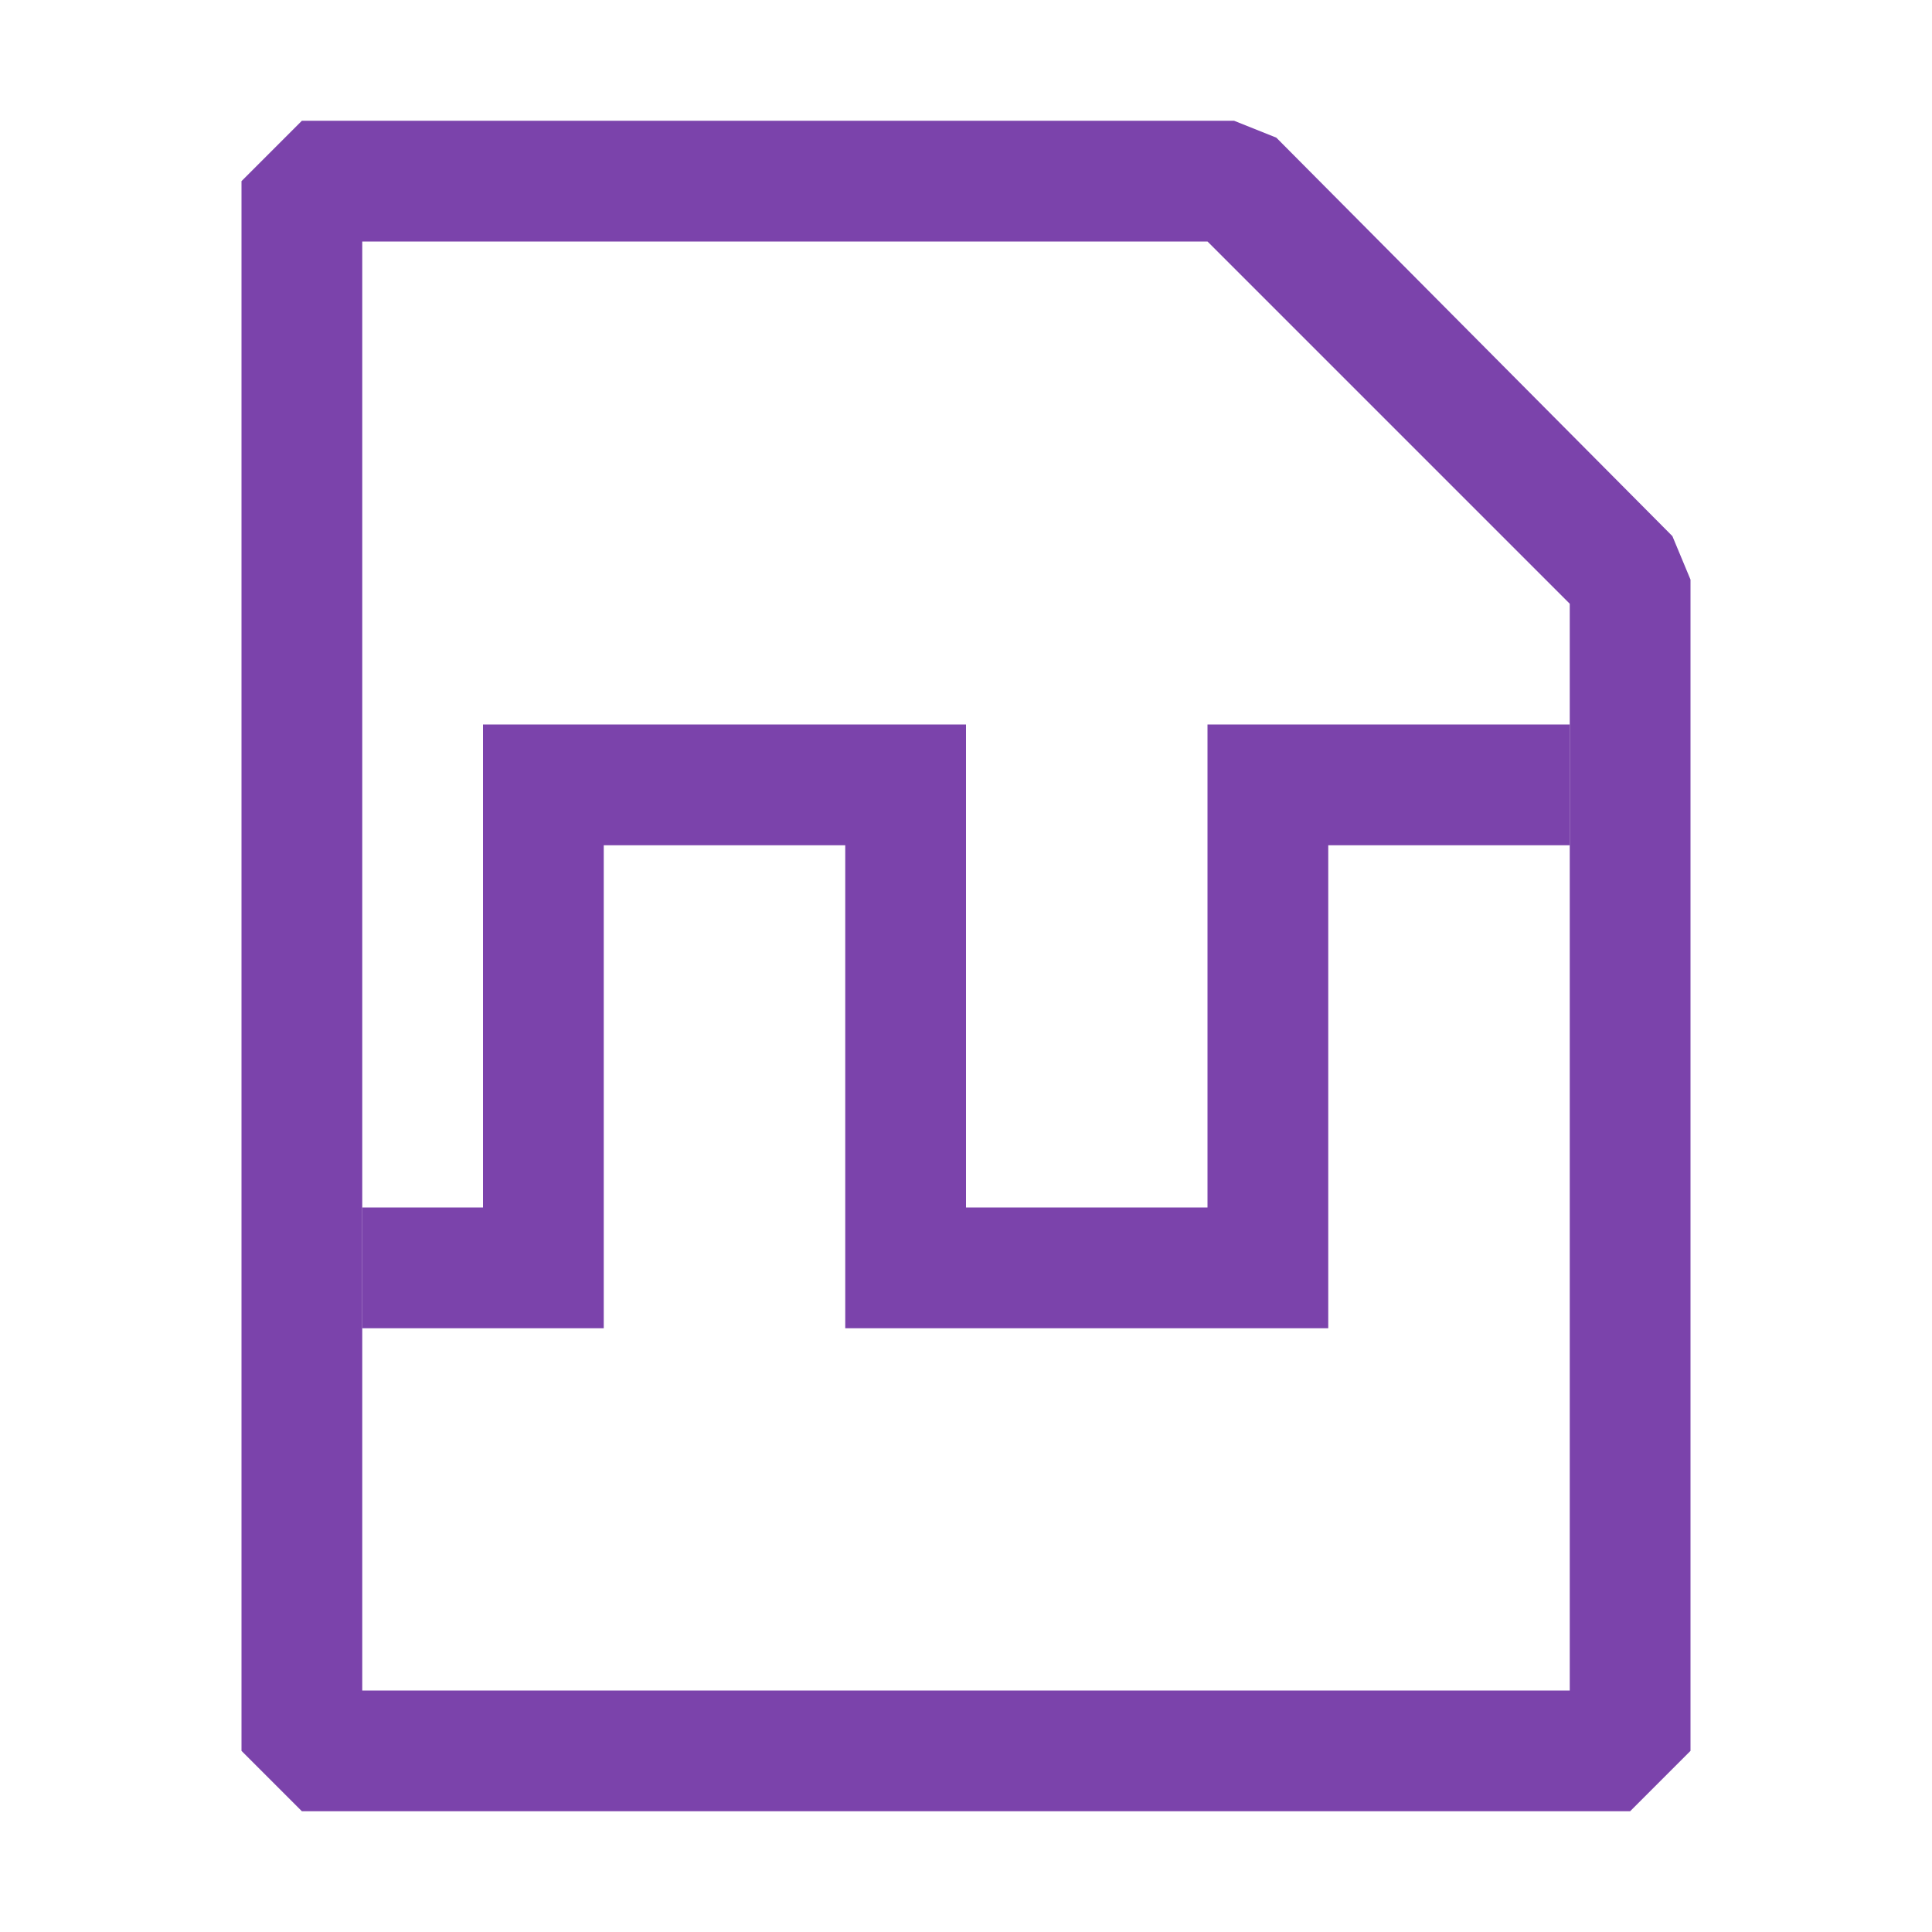 <svg xmlns="http://www.w3.org/2000/svg" width="16" height="16" viewBox="0 0 16 16">
  <path fill-rule="evenodd" clip-rule="evenodd" d="M10.57 1.14l3.28 3.3.15.36v9.7l-.5.5h-11l-.5-.5v-13l.5-.5h7.72l.35.14zM3 2v12h10V5l-3-3H3z" fill="#7B43AB"/>
  <path d="M 3 10 L 4 10 L 4 6 L 8 6 L 8 10 L 10 10 L 10 6 L 13 6 L 13 7 L 11 7 L 11 11 L 7 11 L 7 7 L 5 7 L 5 11 L 3 11 Z" fill="#7B43AB"/>
</svg>